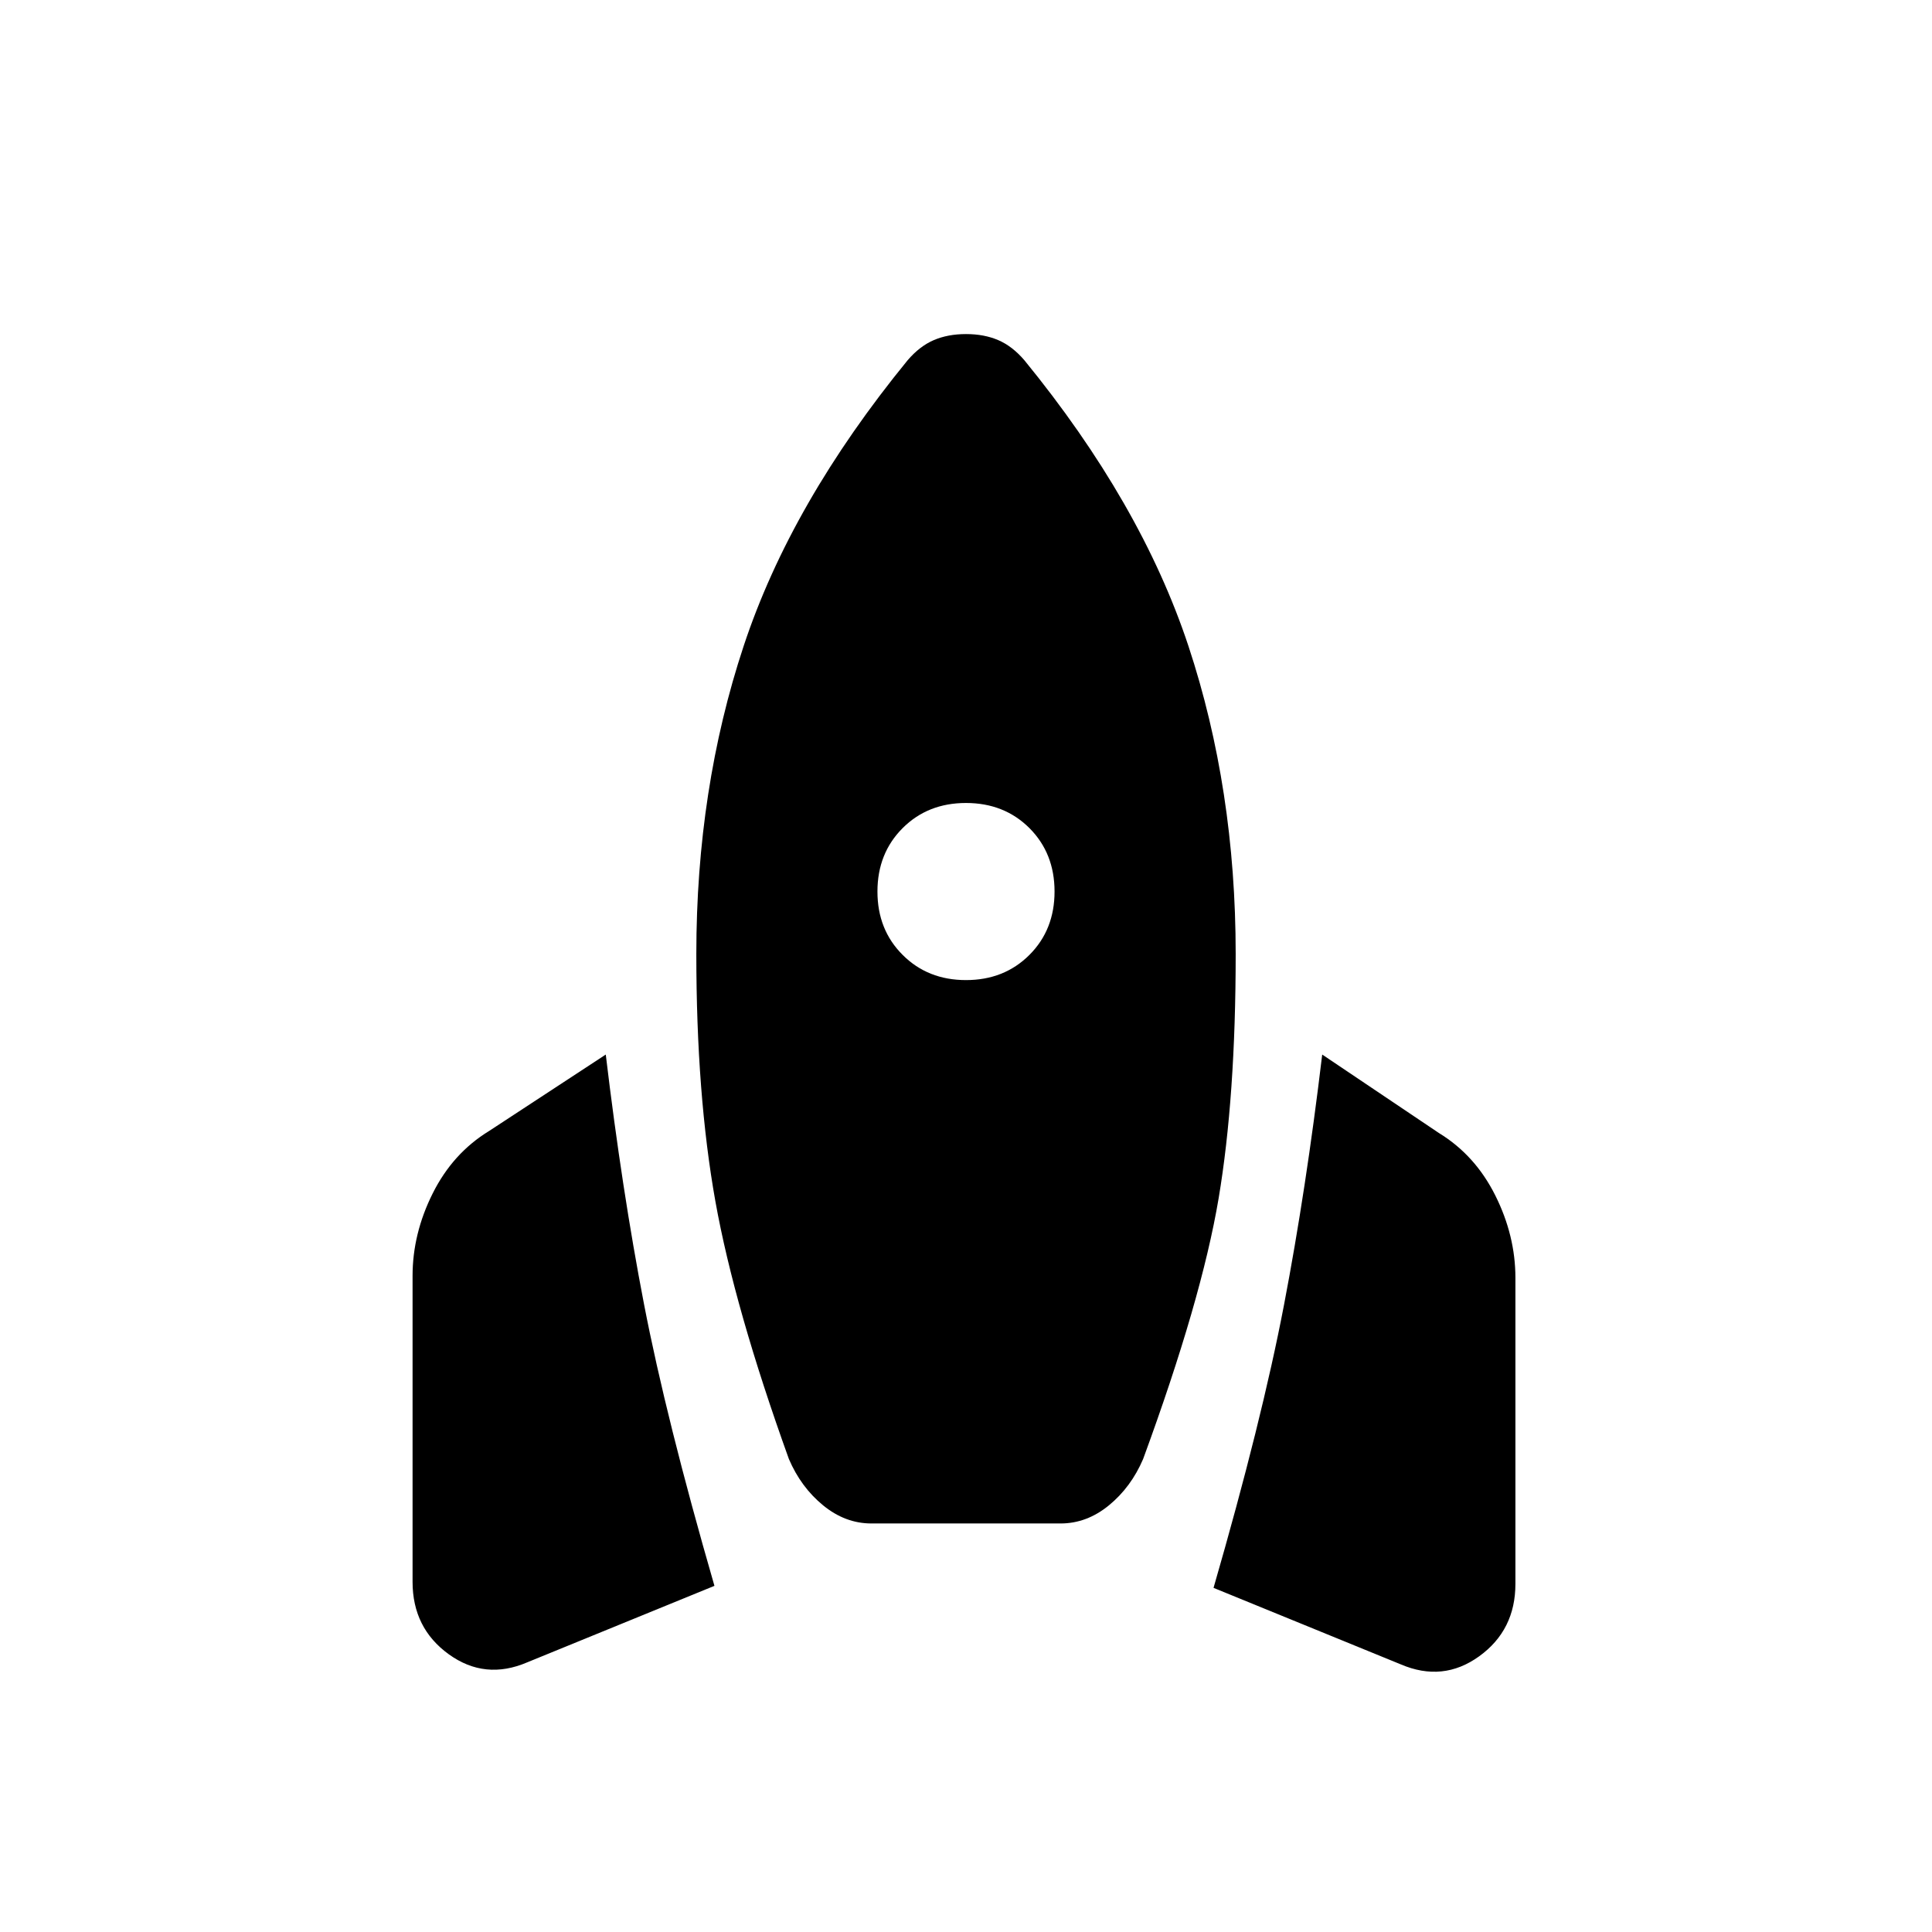 <svg xmlns="http://www.w3.org/2000/svg" height="24" width="24"><path d="m8.875 19.7-2.325.95q-.525.225-.975-.1-.45-.325-.45-.9v-3.8q0-.525.25-1.025.25-.5.7-.775l1.45-.95q.2 1.675.475 3.1.275 1.425.875 3.5Zm2.4-15.225q.15-.175.325-.25.175-.075.4-.075.225 0 .4.075.175.075.325.25 1.45 1.775 2.038 3.55.587 1.775.587 3.825 0 1.775-.212 3.037-.213 1.263-.938 3.238-.15.35-.425.575-.275.225-.6.225h-2.35q-.325 0-.6-.225-.275-.225-.425-.575-.675-1.875-.913-3.2Q8.65 13.6 8.65 11.85q0-2.05.588-3.825.587-1.775 2.037-3.55Zm.725 7.7q.475 0 .788-.313.312-.312.312-.787 0-.475-.312-.788-.313-.312-.788-.312-.475 0-.787.312-.313.313-.313.788 0 .475.313.787.312.313.787.313Zm3.075 7.55q.6-2.075.875-3.513.275-1.437.475-3.112l1.45.975q.45.275.7.775.25.5.25 1.025v3.8q0 .575-.45.9-.45.325-.975.1Z"/></svg>